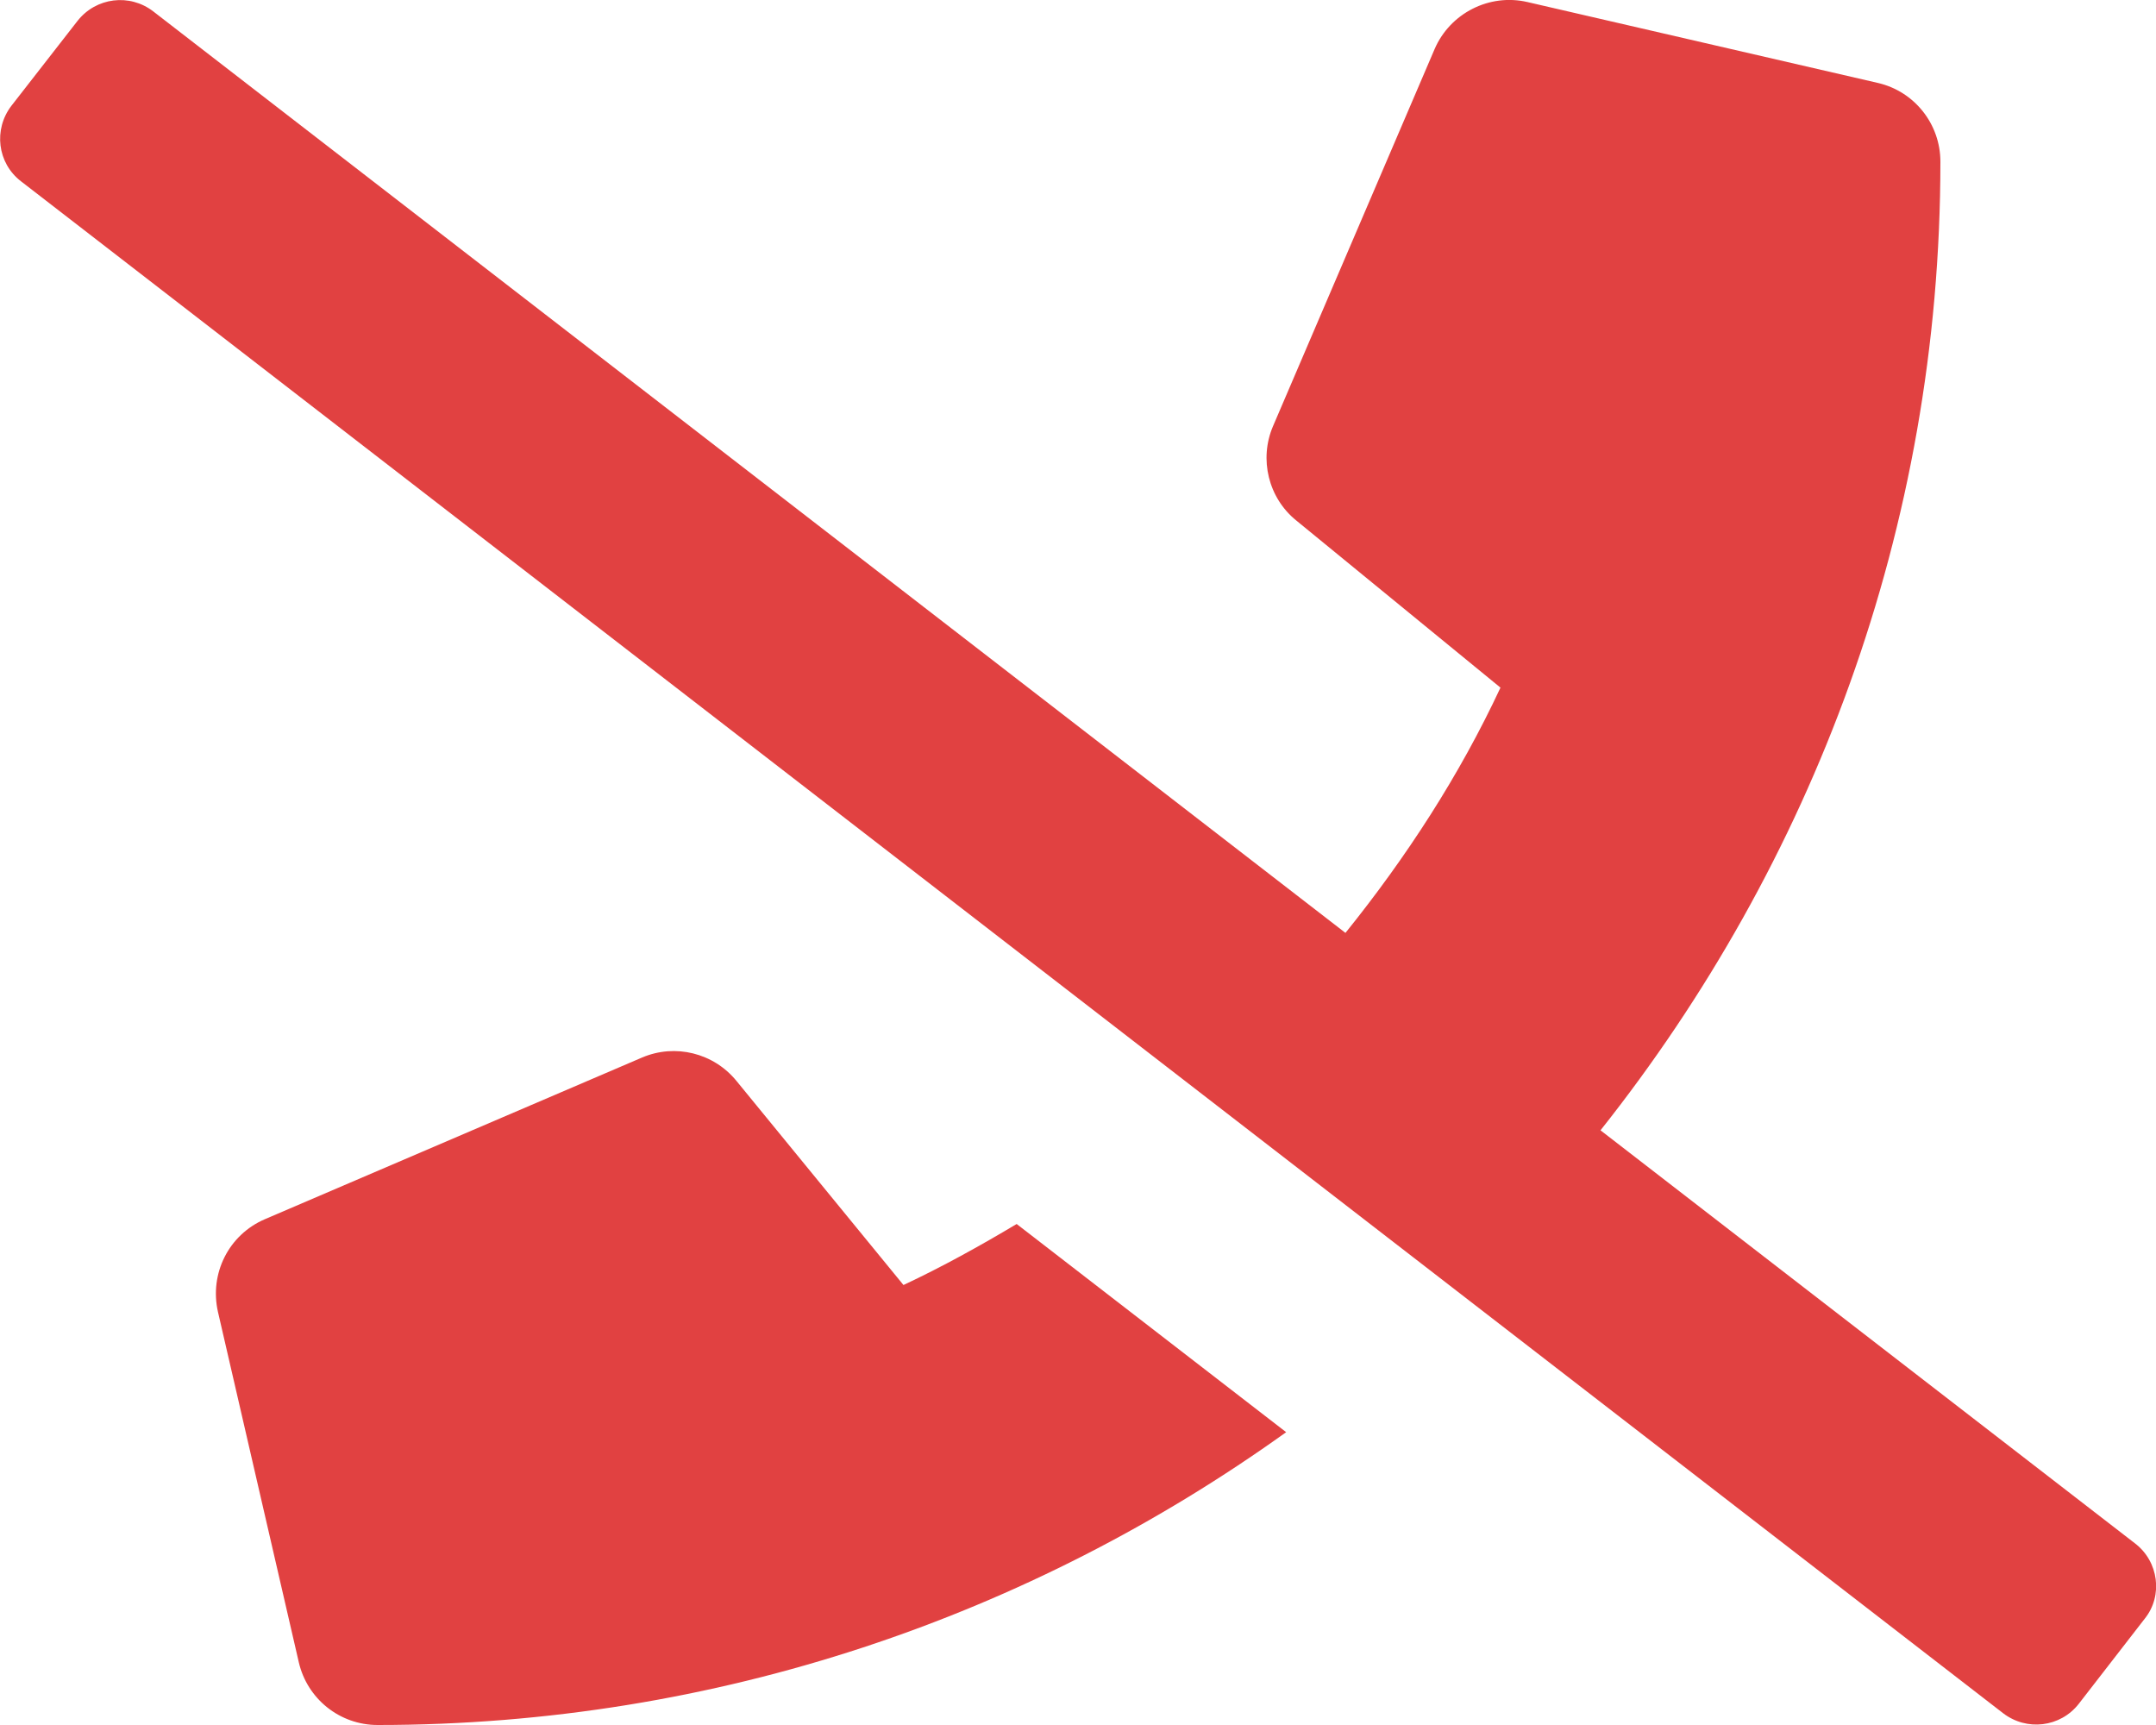 <svg width="20" height="16" viewBox="0 0 20 16" fill="none" xmlns="http://www.w3.org/2000/svg">
<g clip-path="url(#clip0)">
<path d="M8.381 11.919L6.831 10.025C6.619 9.766 6.263 9.678 5.956 9.809L2.456 11.309C2.122 11.453 1.941 11.812 2.022 12.169L2.772 15.419C2.85 15.756 3.15 16 3.503 16C6.65 16 9.556 14.987 11.931 13.284L9.431 11.353C9.091 11.556 8.741 11.75 8.381 11.919ZM19.806 14.316L14.847 10.484C16.809 8.012 18 4.903 18 1.5C18 1.15 17.759 0.847 17.419 0.769L14.169 0.019C13.816 -0.063 13.453 0.122 13.309 0.453L11.809 3.953C11.678 4.259 11.766 4.619 12.025 4.828L13.919 6.378C13.538 7.194 13.047 7.95 12.481 8.653L1.422 0.106C1.203 -0.063 0.891 -0.025 0.719 0.194L0.106 0.981C-0.062 1.2 -0.025 1.512 0.194 1.681L18.581 15.89C18.8 16.059 19.113 16.022 19.284 15.803L19.897 15.012C20.066 14.8 20.025 14.484 19.806 14.316Z" fill="#E14141"/>
</g>
<defs>
<clipPath id="clip0">
<rect width="20" height="16" fill="white"/>
</clipPath>
</defs>
</svg>
